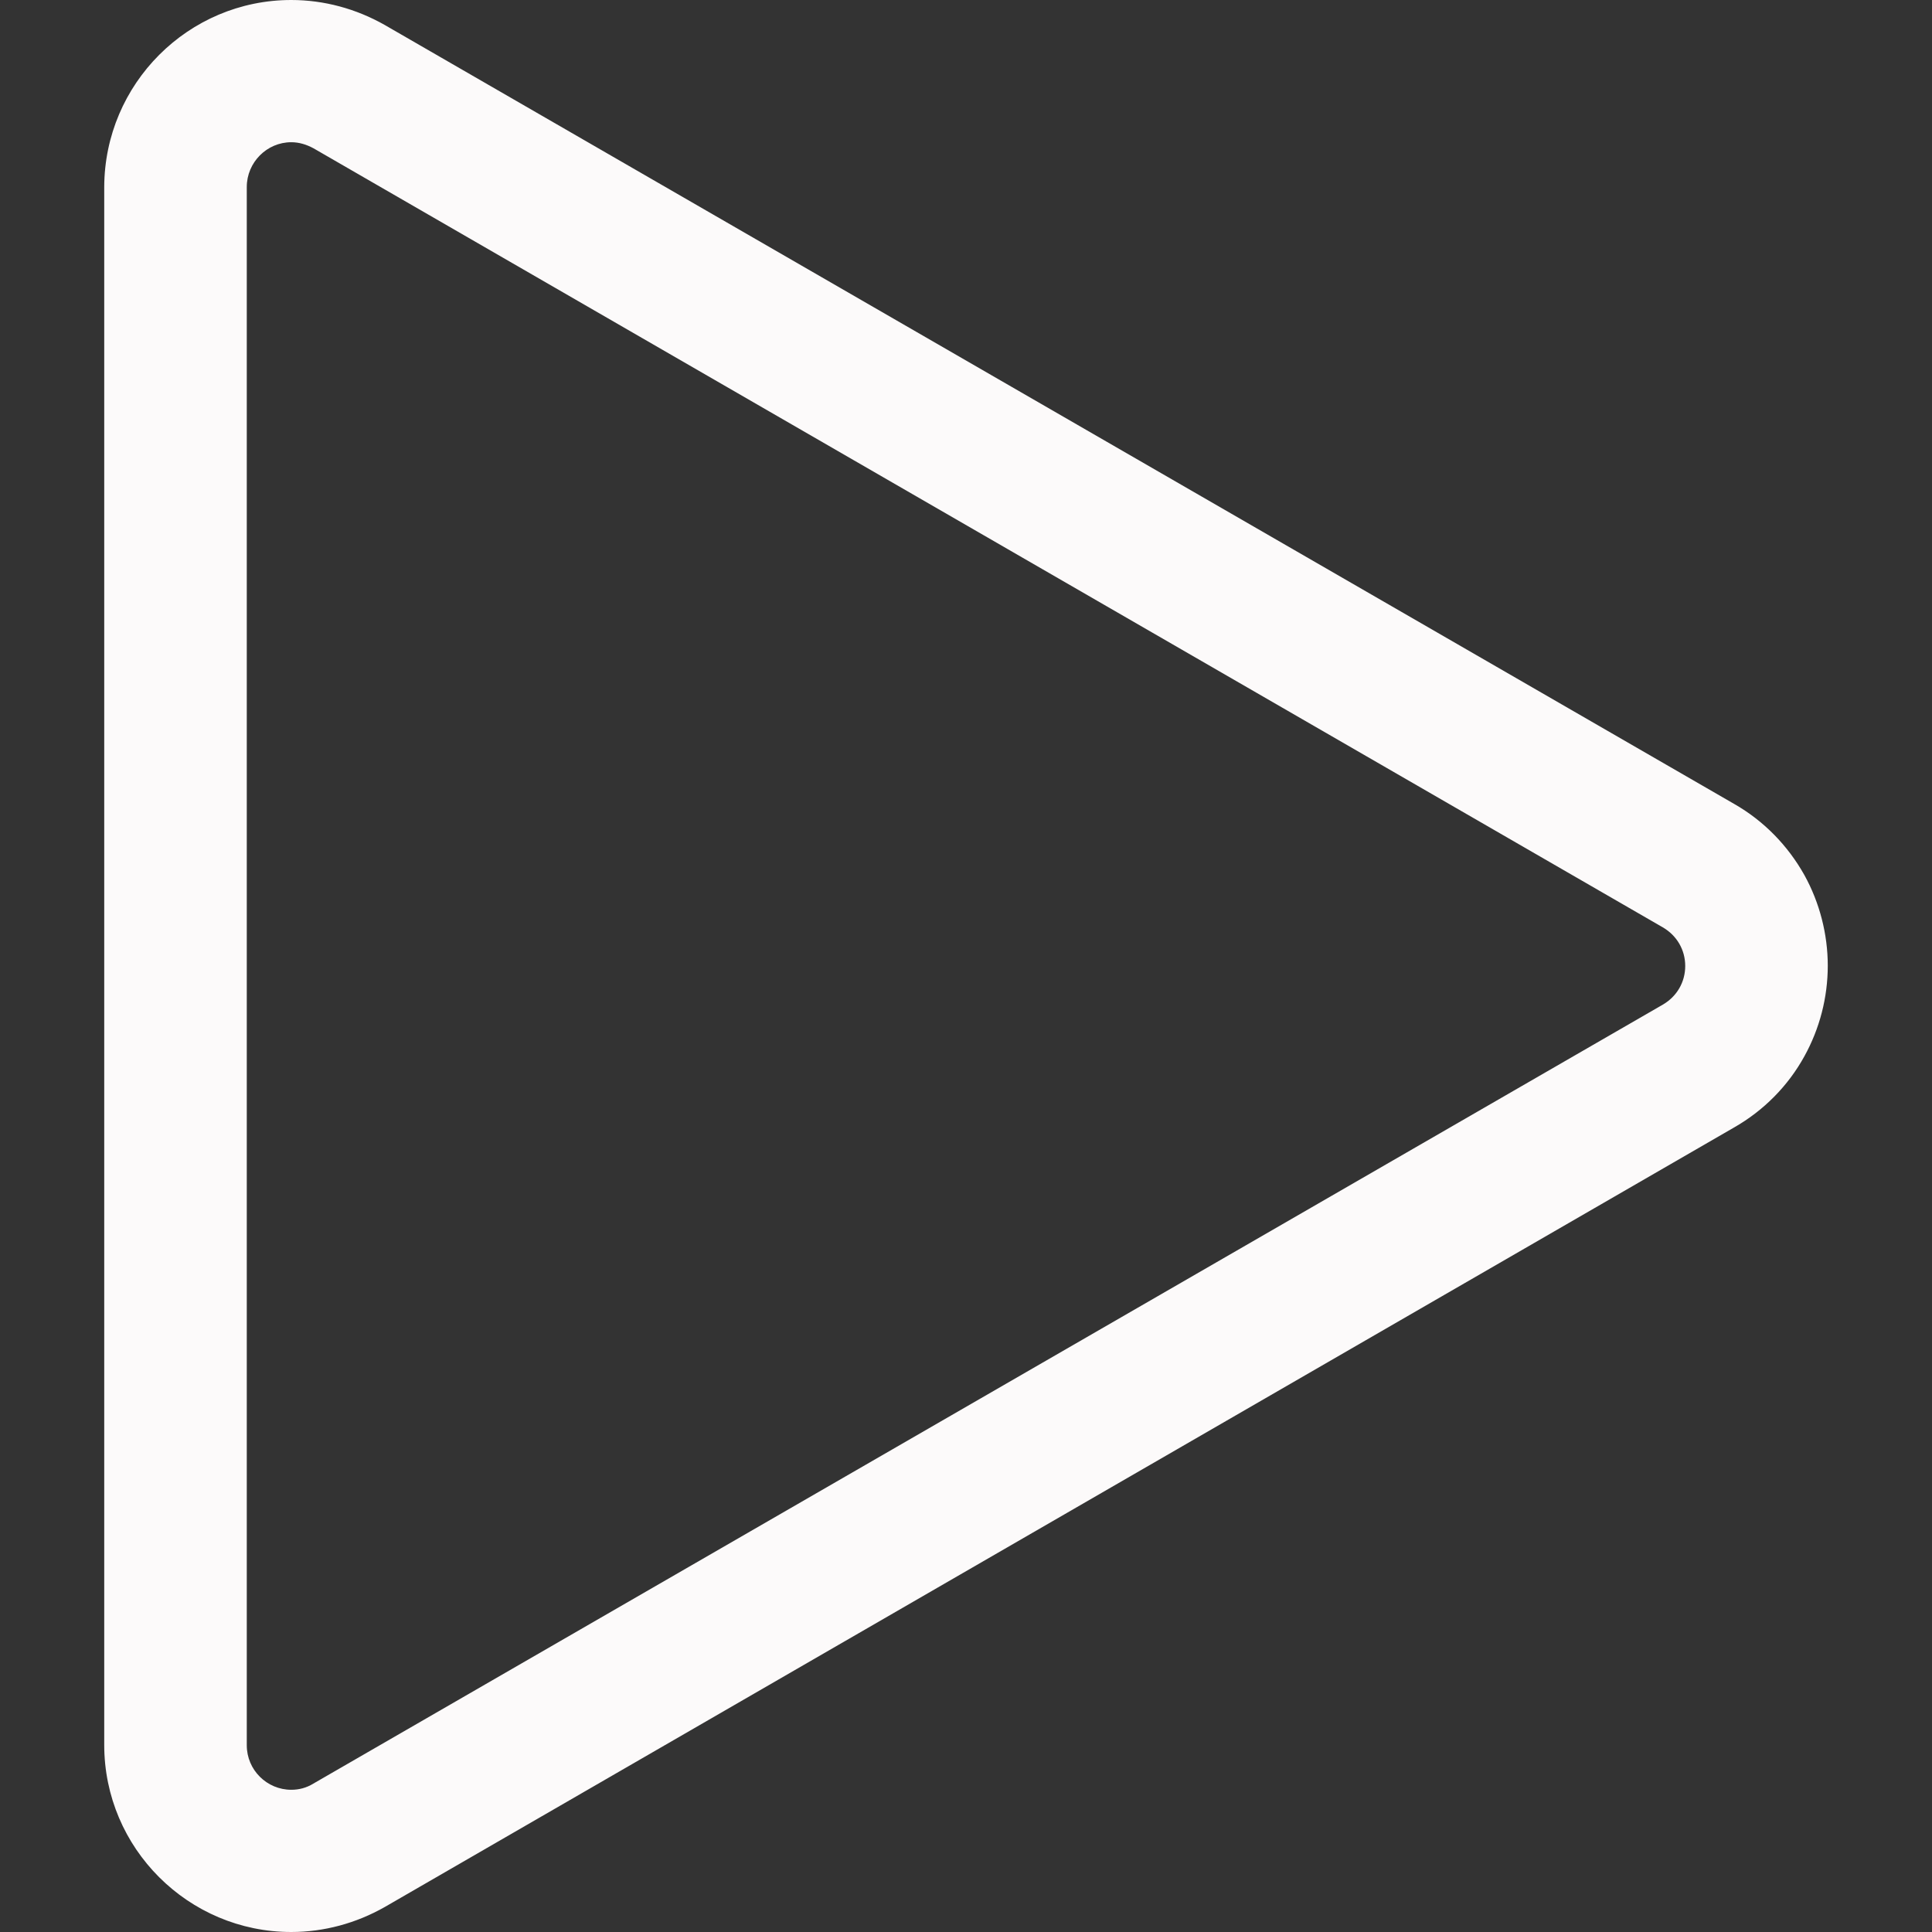 <?xml version="1.0" encoding="utf-8"?>
<!-- Generator: Adobe Illustrator 24.1.2, SVG Export Plug-In . SVG Version: 6.00 Build 0)  -->
<svg version="1.1" id="Capa_1" xmlns="http://www.w3.org/2000/svg" xmlns:xlink="http://www.w3.org/1999/xlink" x="0px" y="0px"
	 viewBox="0 0 595 595" style="enable-background:new 0 0 595 595;" xml:space="preserve">
<rect x="0" y="0" width="595" height="595" fill="#333333" stroke="none"/>
<style type="text/css">
	.st0{fill:#FCFAFA;}
</style>
<g>
	<g>
		<g>
			<path class="st0" d="M533.8,248.1L118.2,8.2c-8.7-5-18.5-7.7-28.5-7.7h0h0h0c-31.5,0-57.1,25.6-57.1,57.1v479.9
				c0,31.5,25.6,57.1,57.1,57.1c10,0,19.8-2.7,28.5-7.7l415.6-239.9c9-5.2,16.4-12.7,21.4-21.7c4.7-8.4,7.1-18,7.1-27.7
				c0-9.7-2.5-19.3-7.1-27.7C550.2,260.8,542.8,253.3,533.8,248.1z M512.4,309.8L96.8,549.8c-2.3,1.3-4.7,1.9-7.1,1.9
				c-7.4,0-14.2-5.9-14.2-14.2V57.6c0-8.3,6.8-14.2,14.2-14.2c2.4,0,4.8,0.6,7.1,1.9l415.6,239.9
				C521.9,290.7,521.9,304.3,512.4,309.8z"/>
			<path class="st0" d="M89.7,595c-31.7,0-57.6-25.8-57.6-57.6V57.6C32.2,25.8,58,0,89.7,0c10.1,0,20,2.7,28.8,7.7l415.6,239.9
				c9.1,5.2,16.5,12.8,21.6,21.9c4.7,8.5,7.2,18.2,7.2,27.9c0,9.8-2.5,19.4-7.2,27.9c-5,9.1-12.5,16.7-21.6,21.9L118.5,587.3
				C109.7,592.3,99.8,595,89.7,595z M89.7,1C58.5,1,33.2,26.4,33.2,57.6v479.9c0,31.2,25.4,56.6,56.6,56.6c9.9,0,19.6-2.6,28.2-7.6
				l415.6-239.9c8.9-5.1,16.2-12.6,21.2-21.5c4.6-8.4,7.1-17.9,7.1-27.4c0-9.6-2.5-19.1-7.1-27.4c-5-8.9-12.3-16.4-21.2-21.5
				L118,8.6C109.4,3.6,99.6,1,89.7,1z M89.7,552.2c-8.1,0-14.7-6.6-14.7-14.7V57.6c0-8.1,6.6-14.7,14.7-14.7l0,0c2.6,0,5,0.7,7.3,2
				l415.6,239.9c4.6,2.7,7.4,7.4,7.4,12.7c0,5.3-2.7,10.1-7.4,12.7L97.1,550.2C94.8,551.5,92.3,552.2,89.7,552.2z M89.7,43.8
				C82.2,43.8,76,50,76,57.6v479.9c0,7.6,6.2,13.7,13.7,13.7c2.4,0,4.7-0.6,6.8-1.9l415.6-239.9c4.3-2.5,6.9-6.9,6.9-11.9
				s-2.6-9.4-6.9-11.9L96.6,45.7C94.4,44.5,92.1,43.8,89.7,43.8L89.7,43.8z"/>
		</g>
	</g>
</g>
</svg>
